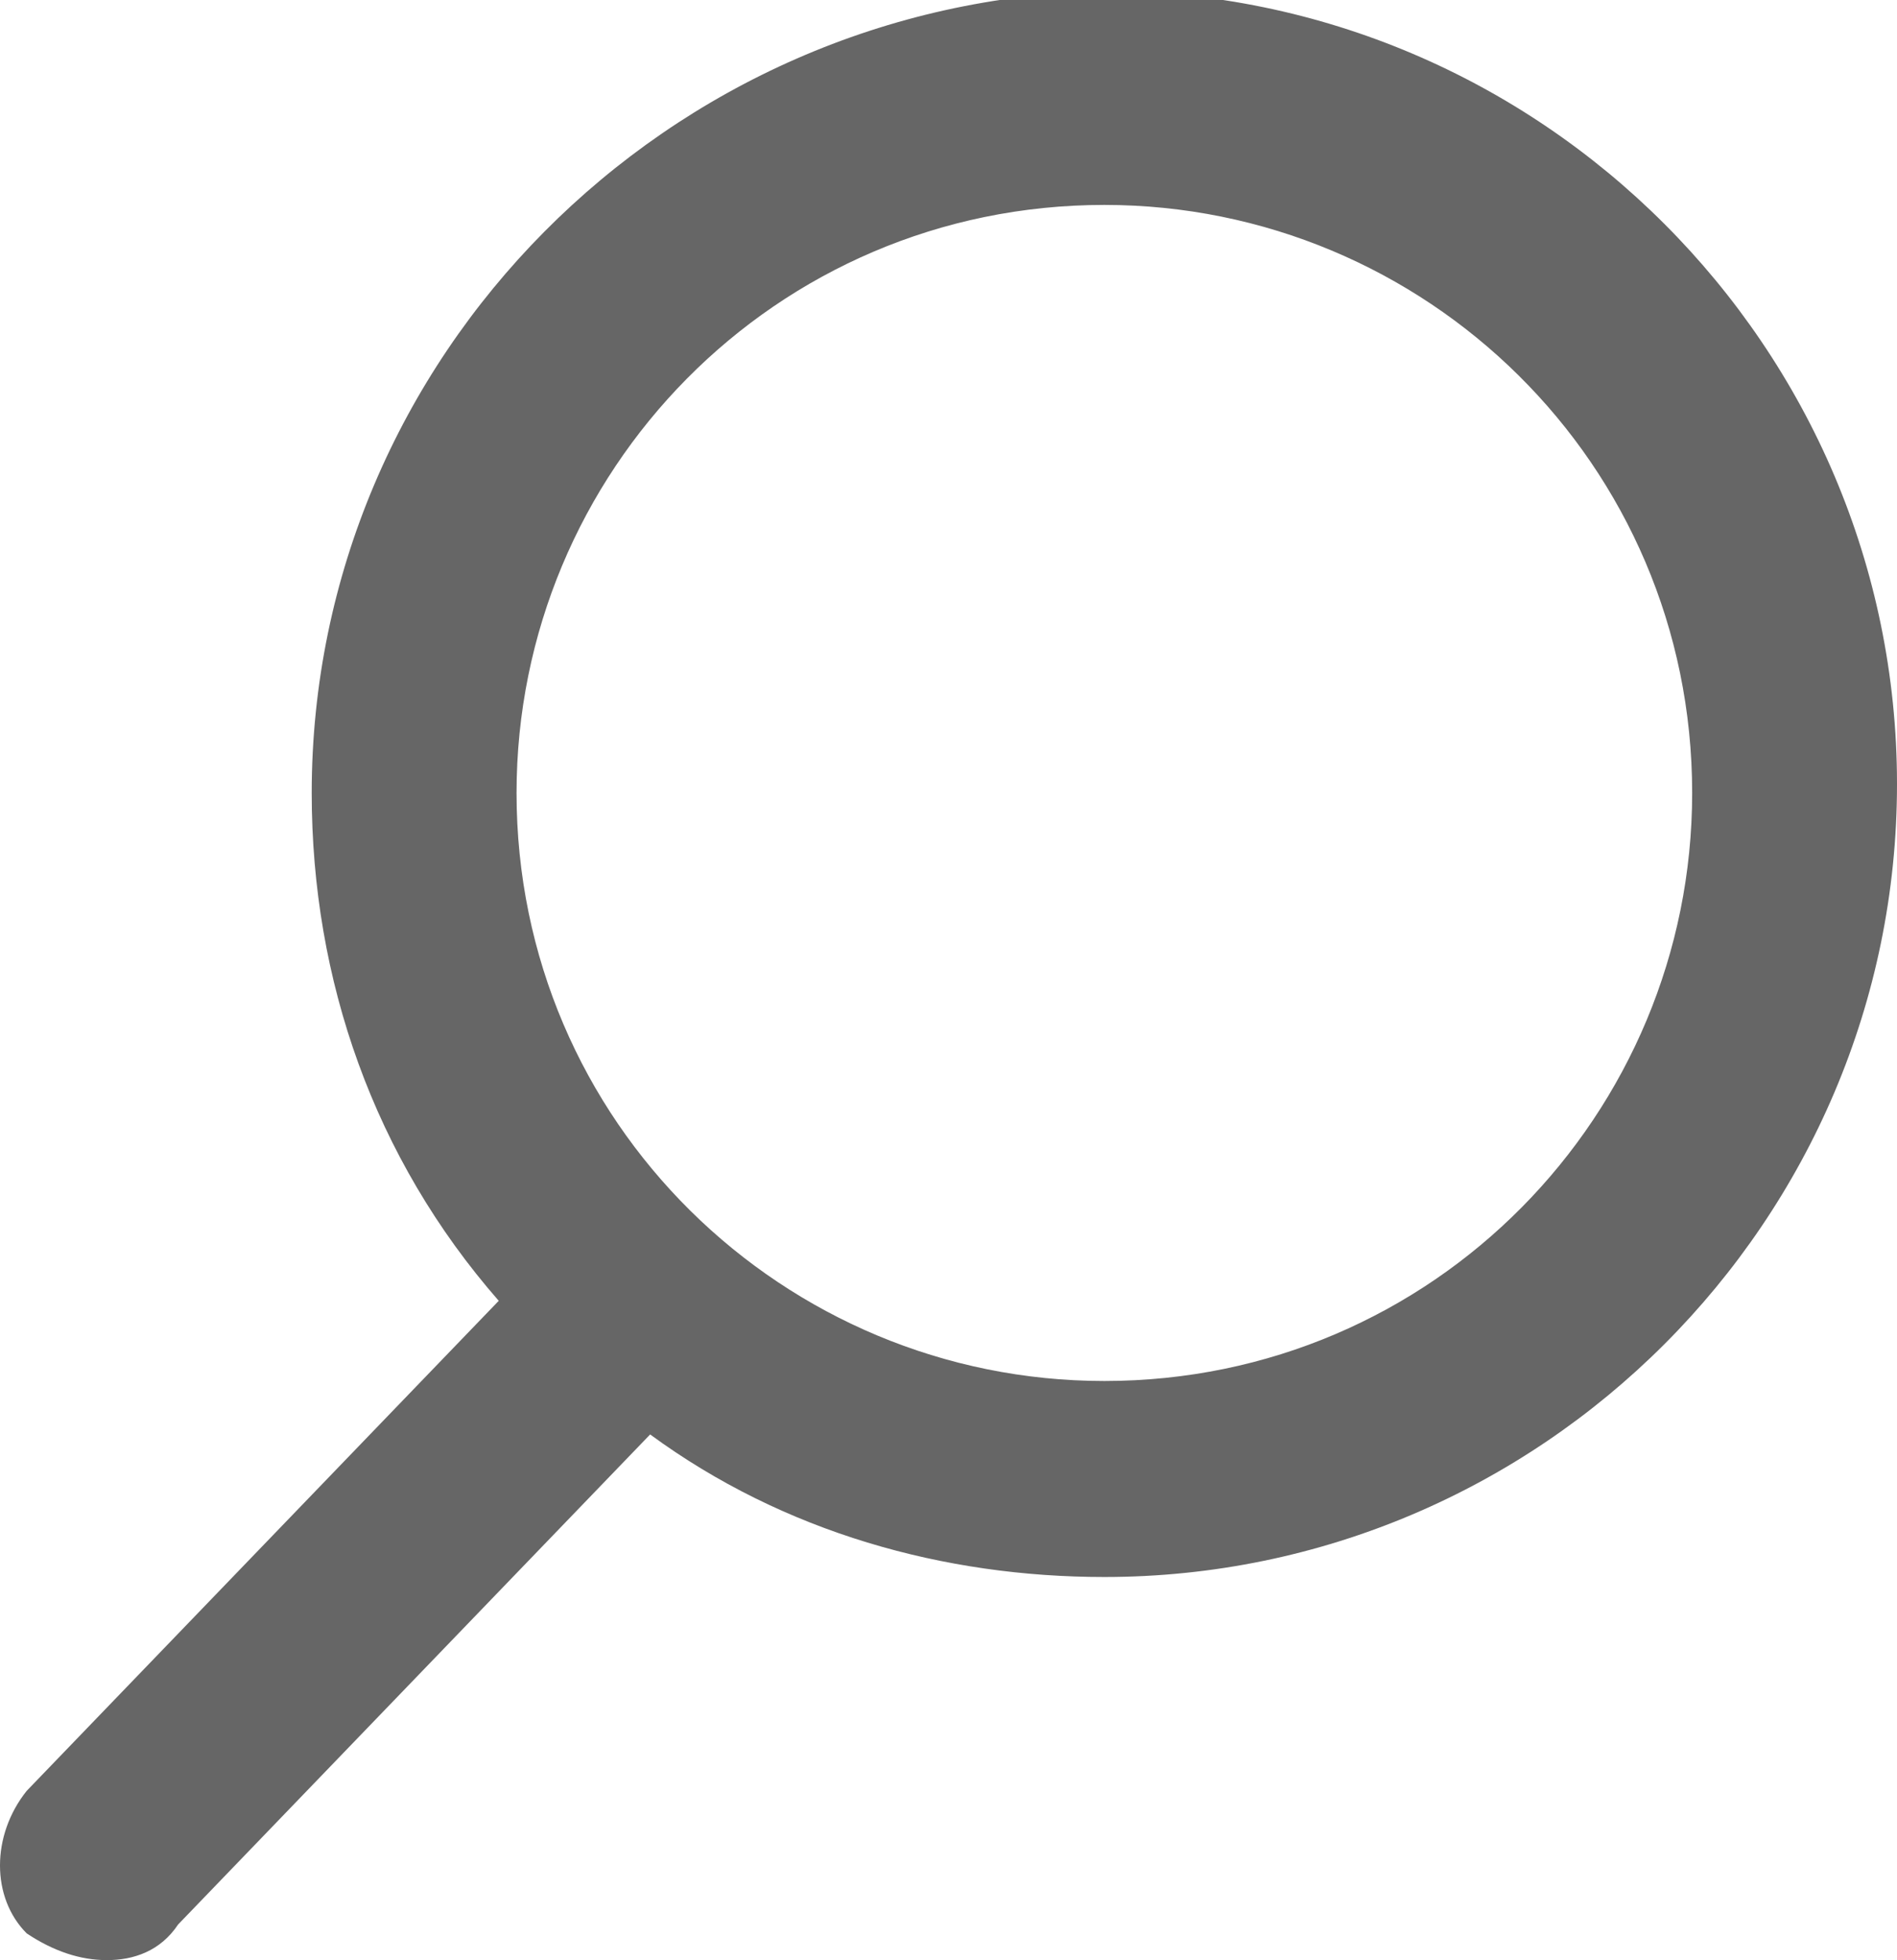 <?xml version="1.0" encoding="utf-8"?>
<!-- Generator: Adobe Illustrator 21.1.0, SVG Export Plug-In . SVG Version: 6.00 Build 0)  -->
<svg version="1.1" id="Layer_1" xmlns="http://www.w3.org/2000/svg" xmlns:xlink="http://www.w3.org/1999/xlink" x="0px" y="0px"
	 viewBox="0 0 21.3 22" style="enable-background:new 0 0 21.3 22;" xml:space="preserve">
<style type="text/css">
	.a {fill:#666;}
</style>
<g class="a">
	<path d="M0.3,20.1c-0.4,0.5-0.4,1.2,0,1.6C0.6,21.9,0.9,22,1.2,22c0.3,0,0.6-0.1,0.8-0.4l5.3-5.5c1.5,1.1,3.3,1.6,5.1,1.6
		c4.9,0,8.9-4,8.9-8.9c0-4.9-4-8.9-8.9-8.9C7.5,0,3.5,4,3.5,8.9c0,2.1,0.7,4.1,2.1,5.7L0.3,20.1L0.3,20.1z M12.4,2.3
		c3.6,0,6.6,2.9,6.6,6.6c0,3.6-2.9,6.6-6.6,6.6c-3.6,0-6.6-2.9-6.6-6.6C5.8,5.3,8.7,2.3,12.4,2.3L12.4,2.3z M12.4,2.3"/>
</g>
</svg>
